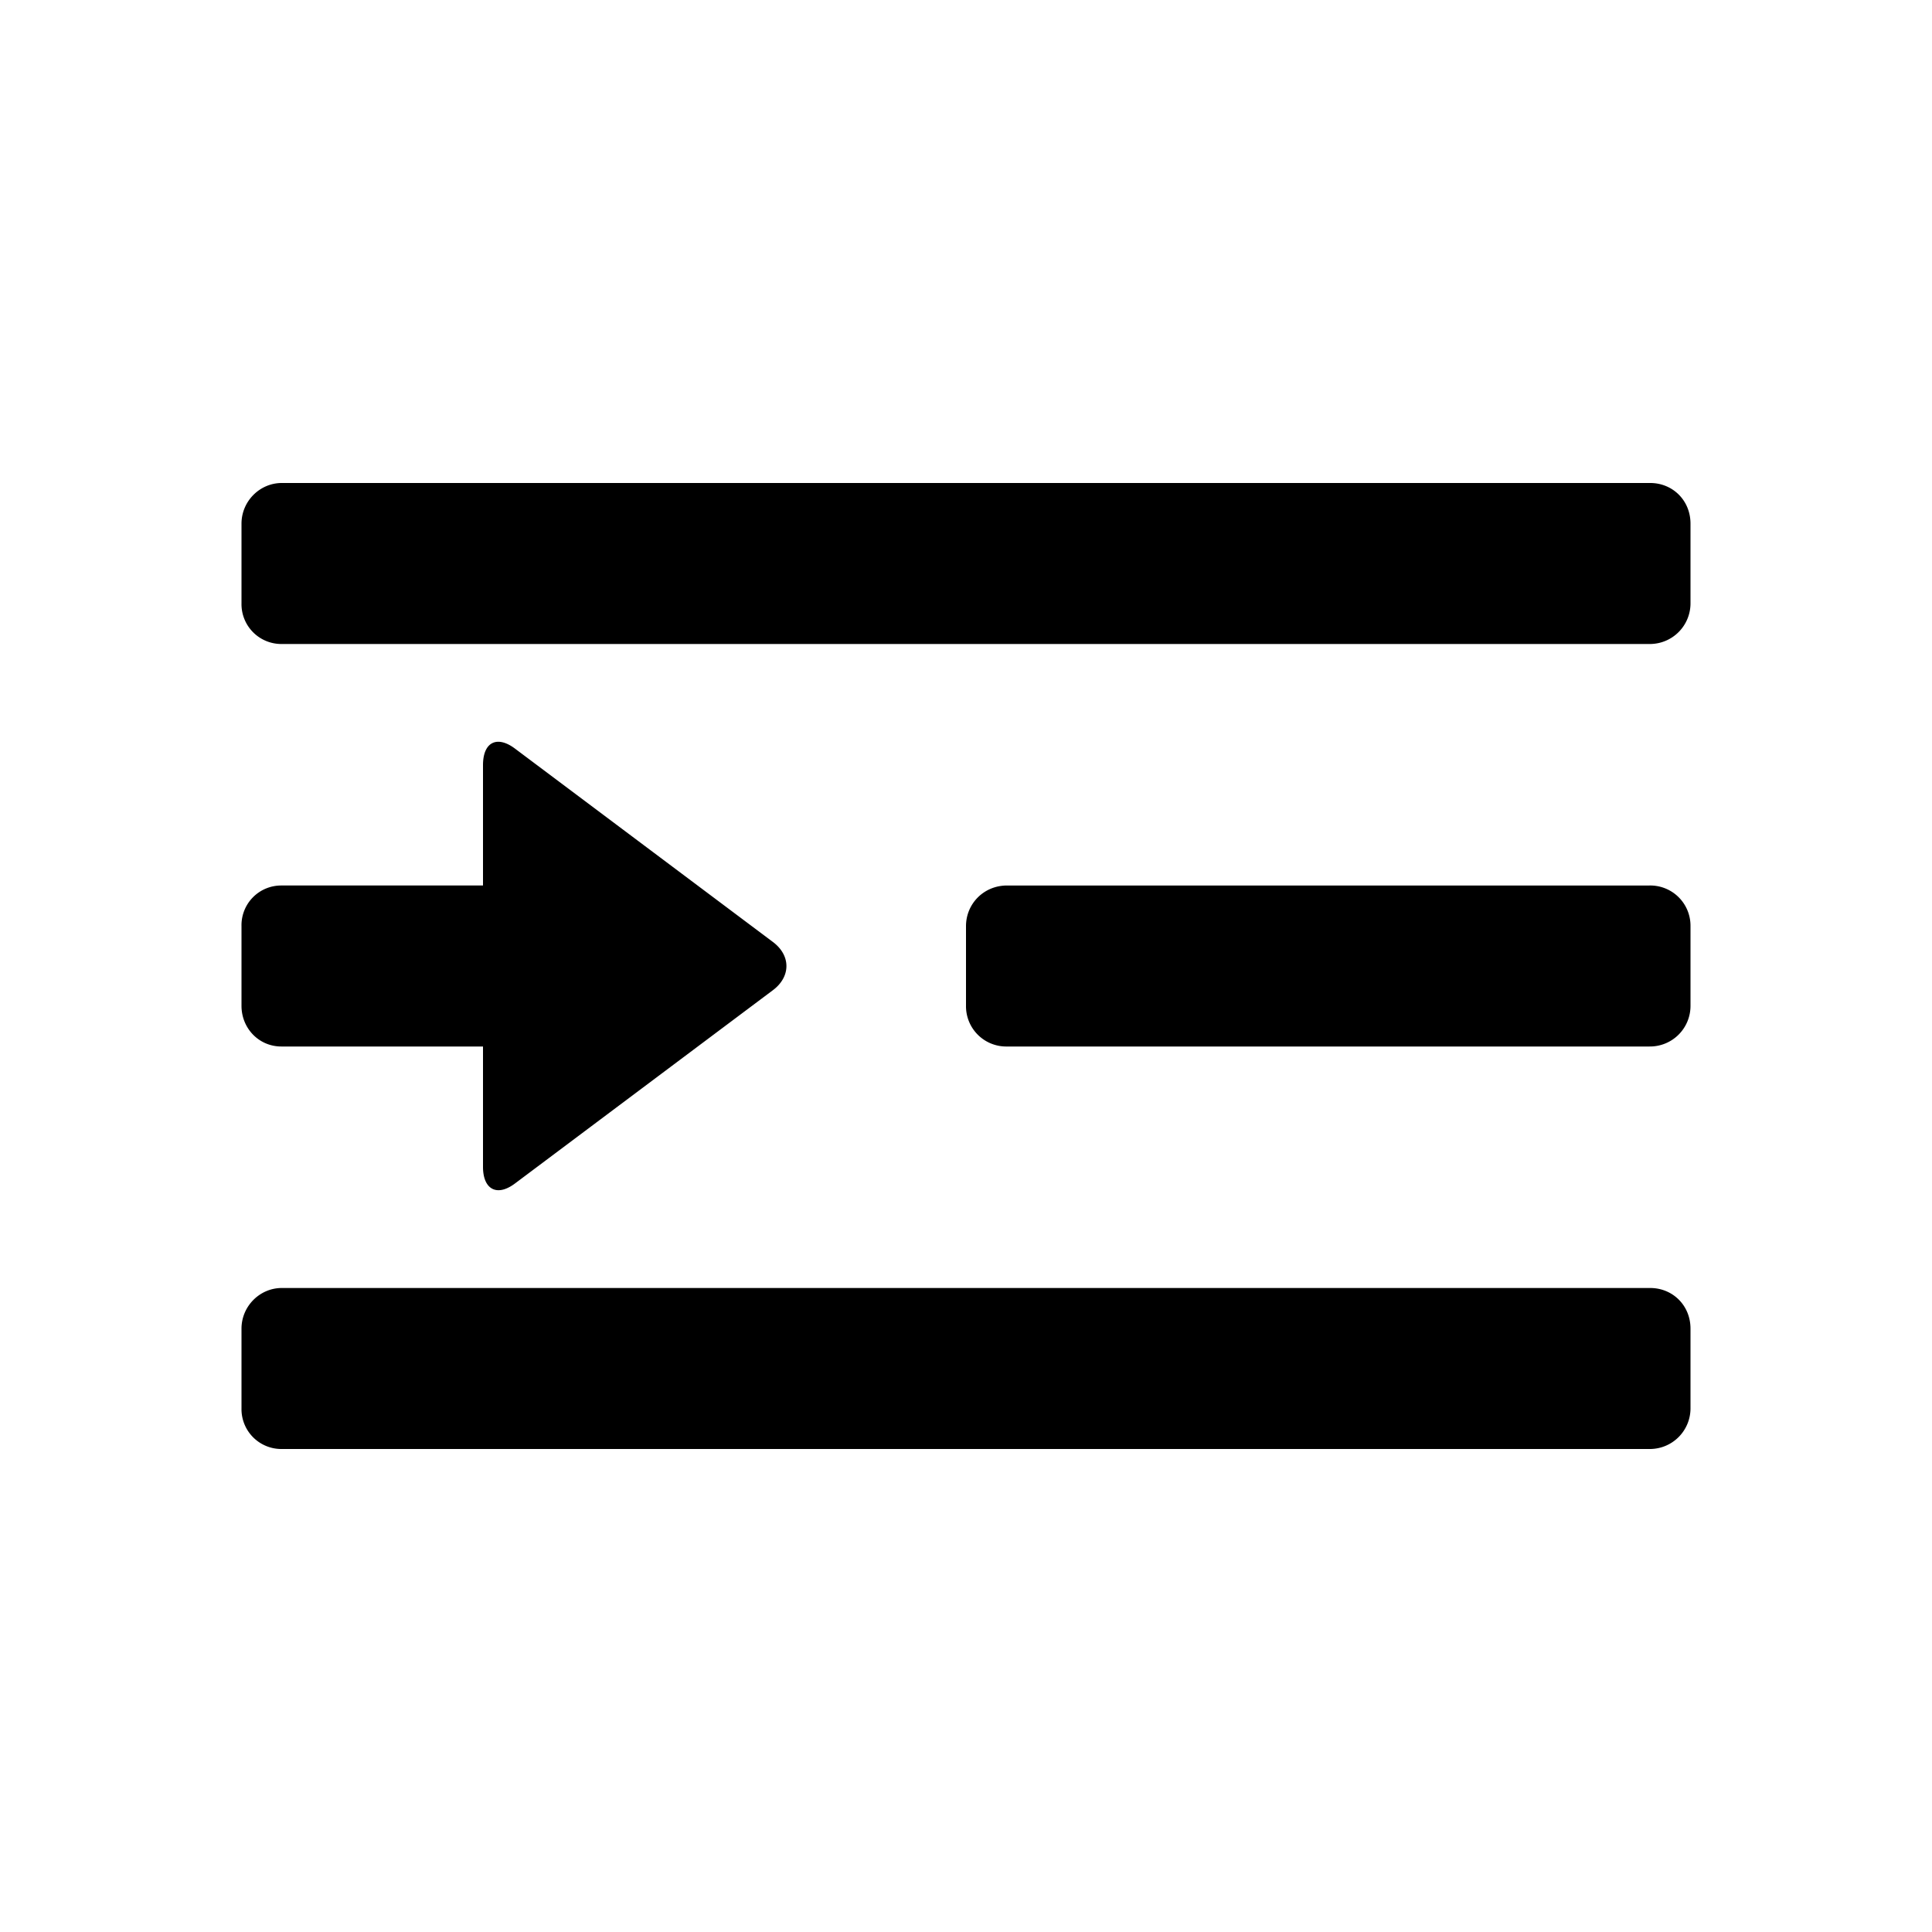 <svg xmlns="http://www.w3.org/2000/svg" width="24" height="24" class="wd-icon-indent wd-icon" focusable="false" role="presentation" viewBox="0 0 24 24"><g fill-rule="evenodd" class="wd-icon-container"><path d="M3 6.505C3 6.226 3.228 6 3.5 6h17c.276 0 .5.214.5.505v.99a.505.505 0 0 1-.5.505h-17a.495.495 0 0 1-.5-.505v-.99zm0 10c0-.279.228-.505.5-.505h17c.276 0 .5.214.5.505v.99a.505.505 0 0 1-.5.505h-17a.495.495 0 0 1-.5-.505v-.99zm9-5c0-.279.222-.505.51-.505h7.98a.5.5 0 0 1 .51.505v.99a.504.504 0 0 1-.51.505h-7.98a.5.5 0 0 1-.51-.505v-.99zM3.495 11a.493.493 0 0 0-.495.505v.99c0 .279.216.505.495.505H6v1.495c0 .279.172.376.398.206L9.602 12.3c.22-.165.226-.428 0-.598L6.398 9.3C6.178 9.134 6 9.214 6 9.505V11H3.495z" class="wd-icon-fill"/></g></svg>